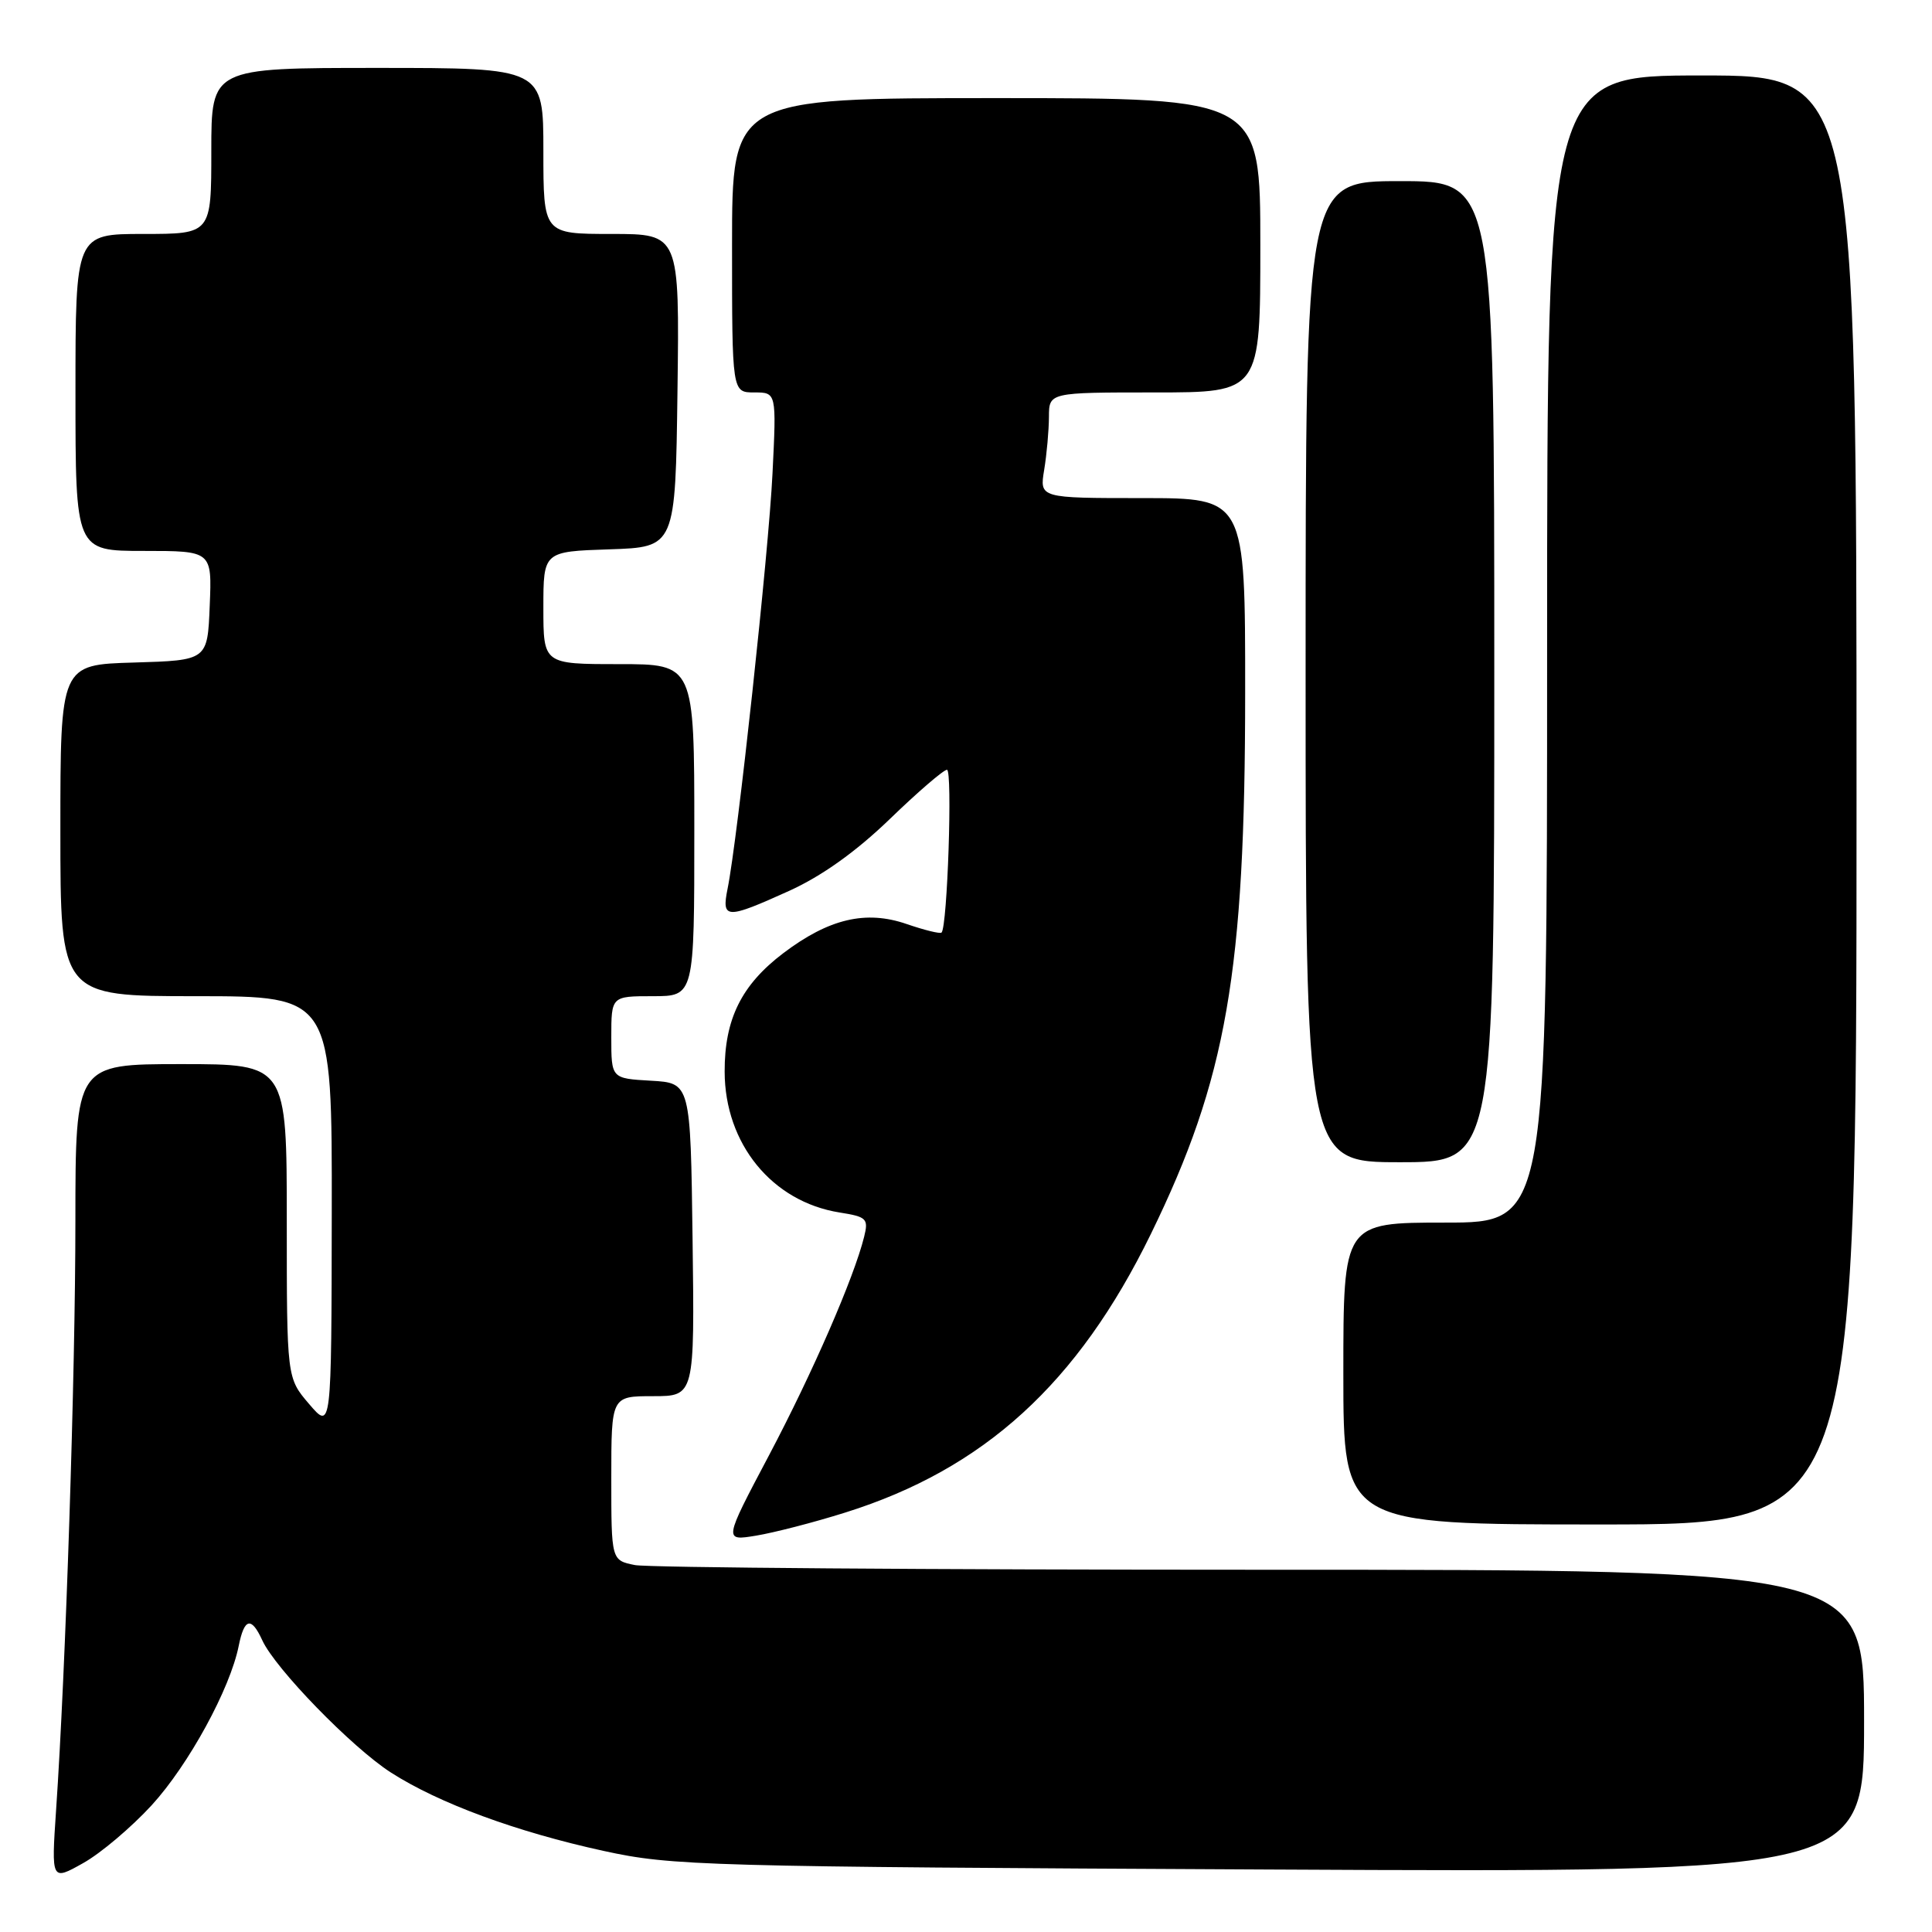 <?xml version="1.0" encoding="UTF-8" standalone="no"?>
<!DOCTYPE svg PUBLIC "-//W3C//DTD SVG 1.1//EN" "http://www.w3.org/Graphics/SVG/1.1/DTD/svg11.dtd" >
<svg xmlns="http://www.w3.org/2000/svg" xmlns:xlink="http://www.w3.org/1999/xlink" version="1.1" viewBox="0 0 256 256">
 <g >
 <path fill="currentColor"
d=" M 20.10 239.20 C 25.00 233.84 30.49 223.78 31.63 218.09 C 32.37 214.40 33.30 214.17 34.75 217.34 C 36.46 221.09 46.64 231.56 51.80 234.87 C 58.16 238.95 68.45 242.74 80.00 245.26 C 89.07 247.24 93.10 247.35 168.25 247.72 C 247.00 248.11 247.00 248.11 247.00 228.06 C 247.00 208.00 247.00 208.00 167.13 208.00 C 123.19 208.00 85.84 207.72 84.13 207.38 C 81.00 206.75 81.00 206.75 81.00 195.88 C 81.00 185.00 81.00 185.00 86.52 185.00 C 92.04 185.00 92.04 185.00 91.77 164.25 C 91.50 143.50 91.50 143.50 86.25 143.20 C 81.00 142.90 81.00 142.90 81.00 137.45 C 81.00 132.00 81.00 132.00 86.50 132.00 C 92.00 132.00 92.00 132.00 92.00 110.00 C 92.00 88.00 92.00 88.00 82.00 88.00 C 72.00 88.00 72.00 88.00 72.00 80.54 C 72.00 73.08 72.00 73.08 80.75 72.79 C 89.50 72.50 89.50 72.50 89.77 51.75 C 90.04 31.00 90.04 31.00 81.02 31.00 C 72.00 31.00 72.00 31.00 72.00 20.00 C 72.00 9.00 72.00 9.00 50.00 9.00 C 28.00 9.00 28.00 9.00 28.00 20.00 C 28.00 31.00 28.00 31.00 19.00 31.00 C 10.00 31.00 10.00 31.00 10.00 52.00 C 10.00 73.00 10.00 73.00 19.04 73.00 C 28.09 73.00 28.09 73.00 27.79 80.25 C 27.50 87.50 27.50 87.50 17.75 87.79 C 8.00 88.07 8.00 88.07 8.00 110.04 C 8.00 132.00 8.00 132.00 26.00 132.00 C 44.00 132.00 44.00 132.00 43.96 160.75 C 43.92 189.50 43.92 189.50 40.96 186.04 C 38.00 182.58 38.00 182.58 38.00 161.79 C 38.00 141.00 38.00 141.00 24.00 141.00 C 10.00 141.00 10.00 141.00 9.99 161.75 C 9.99 182.03 8.71 221.16 7.43 239.87 C 6.80 249.24 6.80 249.24 11.02 246.87 C 13.35 245.57 17.43 242.11 20.10 239.20 Z  M 112.00 200.42 C 130.38 194.66 142.83 183.31 152.50 163.50 C 162.53 142.95 164.99 128.85 164.99 91.75 C 165.00 66.00 165.00 66.00 151.37 66.00 C 137.74 66.00 137.74 66.00 138.36 62.25 C 138.70 60.19 138.98 57.04 138.99 55.25 C 139.00 52.00 139.00 52.00 153.00 52.00 C 167.00 52.00 167.00 52.00 167.00 32.50 C 167.00 13.00 167.00 13.00 132.00 13.00 C 97.00 13.00 97.00 13.00 97.00 32.50 C 97.00 52.00 97.00 52.00 99.94 52.00 C 102.89 52.00 102.89 52.00 102.36 62.75 C 101.85 73.22 97.73 111.25 96.41 117.75 C 95.59 121.81 96.21 121.83 104.58 118.04 C 108.91 116.07 113.41 112.86 117.89 108.54 C 121.61 104.94 125.03 102.00 125.48 102.00 C 126.23 102.00 125.54 122.80 124.76 123.57 C 124.57 123.76 122.50 123.25 120.14 122.44 C 114.73 120.57 109.83 121.73 103.79 126.30 C 98.25 130.50 96.00 135.04 96.02 142.00 C 96.04 151.56 102.30 159.23 111.24 160.66 C 114.85 161.23 115.10 161.48 114.50 163.89 C 113.15 169.32 107.67 181.91 101.89 192.85 C 95.89 204.19 95.89 204.19 100.19 203.48 C 102.56 203.09 107.88 201.72 112.00 200.42 Z  M 246.00 106.00 C 246.00 10.00 246.00 10.00 225.50 10.00 C 205.00 10.00 205.00 10.00 205.00 86.00 C 205.00 162.00 205.00 162.00 191.50 162.00 C 178.00 162.00 178.00 162.00 178.00 182.00 C 178.00 202.00 178.00 202.00 212.00 202.00 C 246.00 202.00 246.00 202.00 246.00 106.00 Z  M 198.00 89.00 C 198.00 24.00 198.00 24.00 185.50 24.00 C 173.00 24.00 173.00 24.00 173.00 89.00 C 173.00 154.00 173.00 154.00 185.50 154.00 C 198.00 154.00 198.00 154.00 198.00 89.00 Z "/>
</g>
</svg>